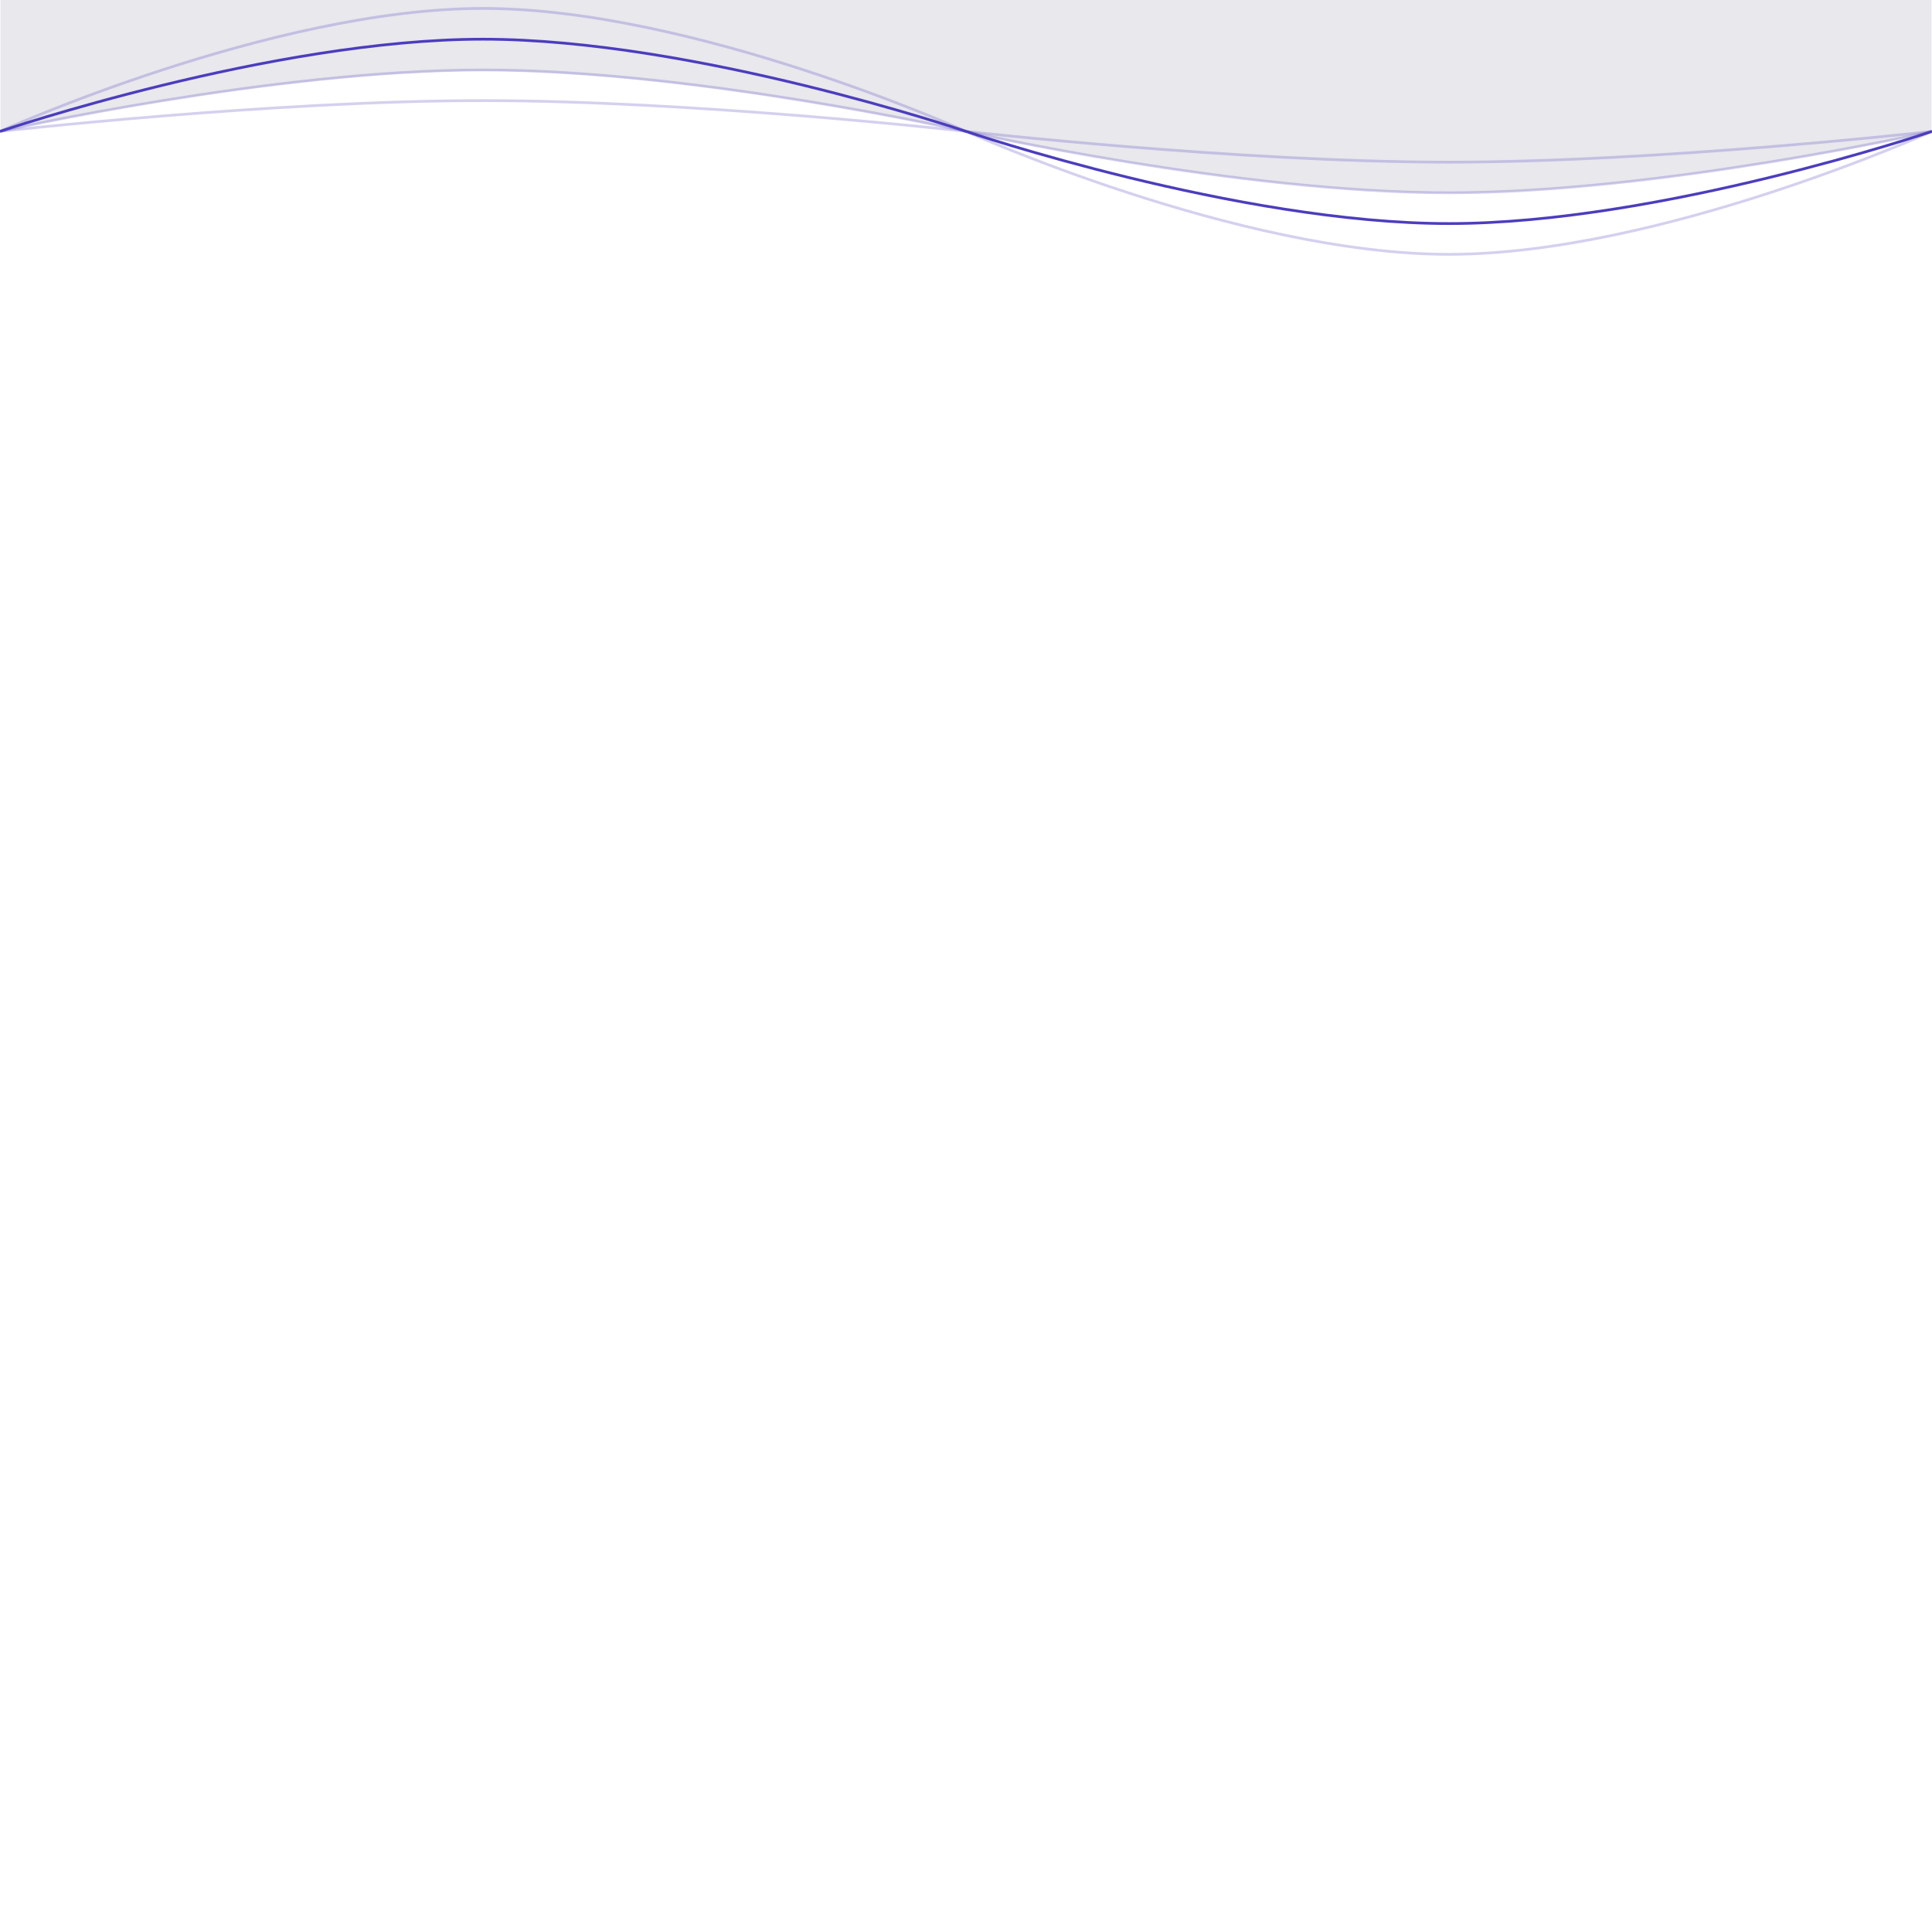 <?xml version="1.0" encoding="utf-8"?>
<!-- Generator: Adobe Illustrator 24.1.3, SVG Export Plug-In . SVG Version: 6.00 Build 0)  -->
<svg version="1.1" id="Layer_1" xmlns="http://www.w3.org/2000/svg" xmlns:xlink="http://www.w3.org/1999/xlink" x="0px" y="0px"
	 viewBox="0 0 1400 1400" xml:space="preserve">
<style type="text/css">
	.st0{fill:#E8E8ED;}
	.st1{opacity:0.24;fill:none;stroke:#4c3dbe;stroke-width:1.982;enable-background:new    ;}
	.st2{opacity:0.24;fill:none;stroke:#4c3dbe;stroke-width:1.982;enable-background:new    ;}
	.st3{fill:none;stroke:#4c3dbe;stroke-width:1.982;}
</style>
<g>
	<path class="st0" d="M350,51.4c152.8,0,350,44.3,350,44.3S897.2,140,1050,140c148.9,0,339.8-42,349.6-44.2V0H0.4v95.6
		C10.2,93.4,201.1,51.4,350,51.4z"/>
	<path class="st1" d="M0,95.2c0,0,197.2-44.5,350-44.5s350,44.5,350,44.5s197.2,44.5,350,44.5s350-44.5,350-44.5"/>
	<path class="st2" d="M0,95.2c0,0,197.2-22.3,350-22.3s350,22.3,350,22.3s197.2,22.3,350,22.3s350-22.3,350-22.3"/>
	<path class="st2" d="M0,95.2c0,0,197.2-89.1,350-89.1s350,89.1,350,89.1s197.2,89.1,350,89.1s350-89.1,350-89.1"/>
	<path class="st3" d="M0,95.2c0,0,197.2-66.8,350-66.8s350,66.8,350,66.8S897.2,162,1050,162s350-66.8,350-66.8"/>
</g>
</svg>
